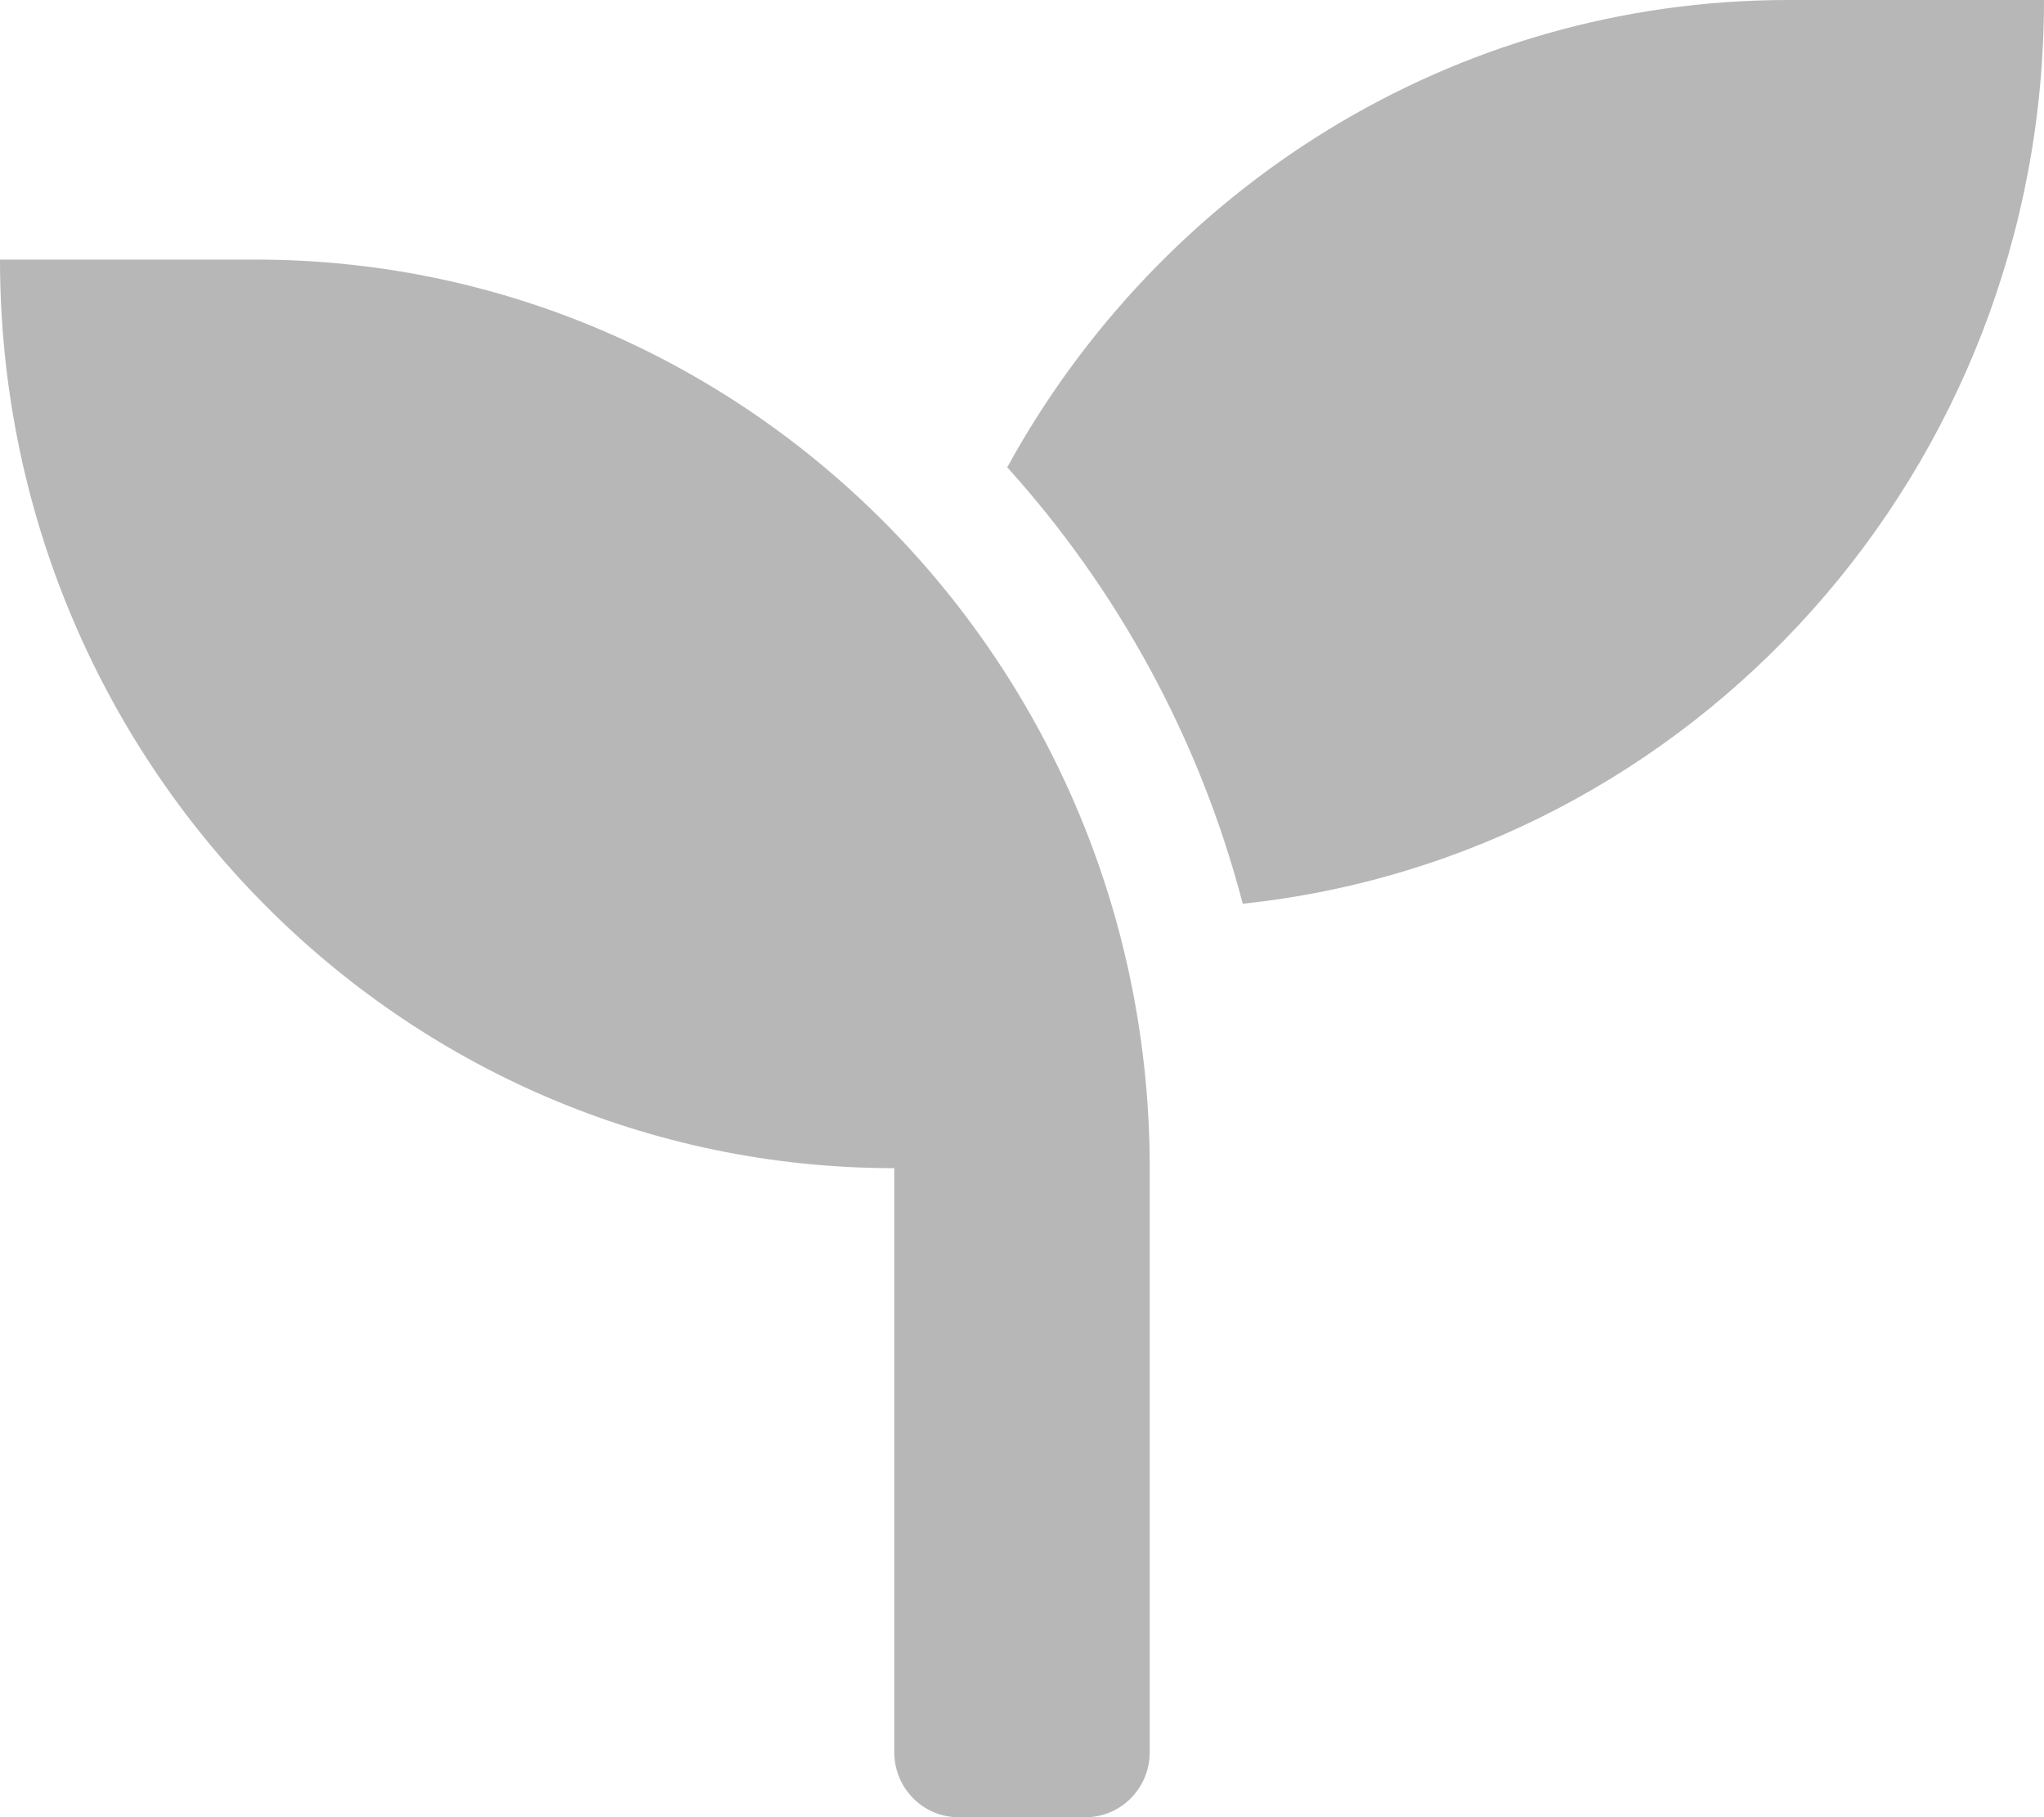 <svg width="45" height="40" viewBox="0 0 45 40" fill="none" xmlns="http://www.w3.org/2000/svg">
<path d="M5.625 5.714H0C0 16.759 8.815 25.714 19.688 25.714V38.571C19.688 39.357 20.32 40 21.094 40H23.906C24.68 40 25.312 39.357 25.312 38.571V25.714C25.312 14.67 16.497 5.714 5.625 5.714ZM39.375 0C31.975 0 25.541 4.152 22.175 10.286C24.609 12.982 26.411 16.259 27.36 19.893C37.266 18.848 45 10.348 45 0H39.375Z" fill="#B7B7B7"/>
</svg>
